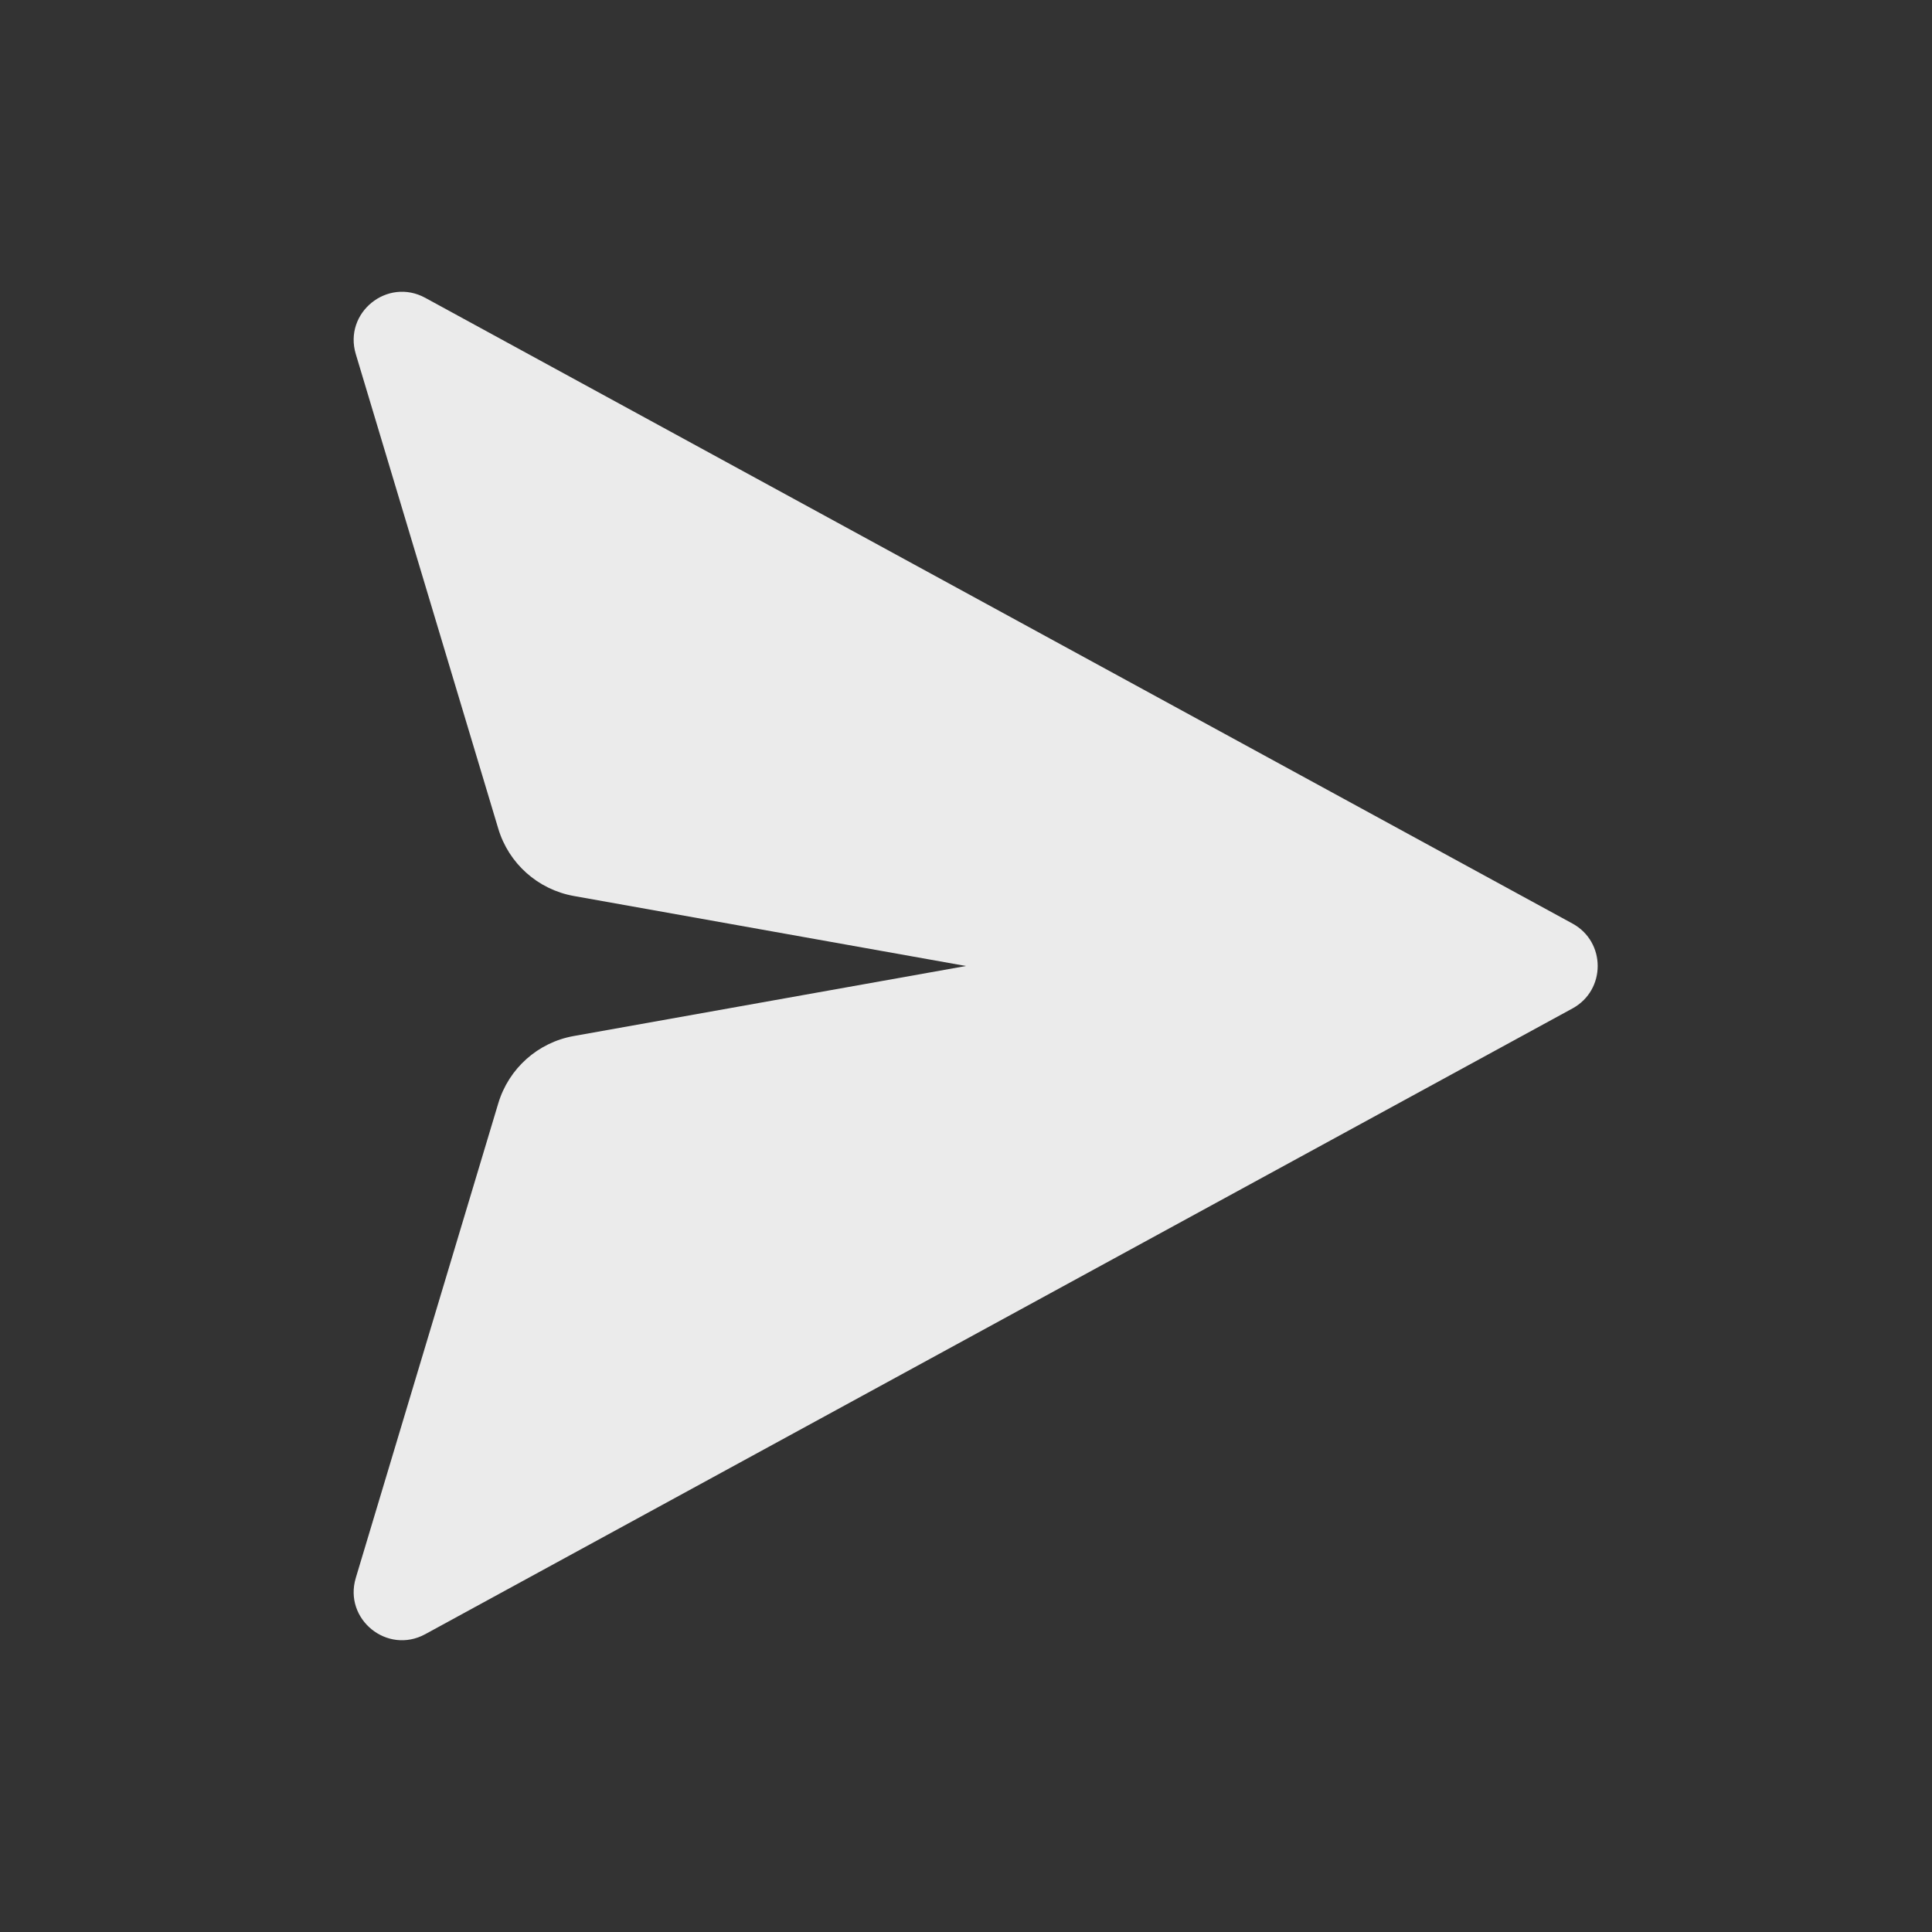 <svg width="20" height="20" viewBox="0 0 20 20" fill="none" xmlns="http://www.w3.org/2000/svg">
<rect x="0" y="0" width="20" height="20" fill="#333333" stroke="none"/>
<path d="M16.279 9.561C16.626 9.751 16.626 10.249 16.279 10.439L4.402 16.917C4.009 17.131 3.555 16.763 3.683 16.335L5.158 11.422C5.266 11.061 5.568 10.791 5.939 10.725L10 10L5.939 9.275C5.568 9.208 5.266 8.939 5.158 8.578L3.683 3.665C3.555 3.237 4.009 2.869 4.402 3.083L16.279 9.561Z" fill="white" fill-opacity="0.9"/>
</svg>
